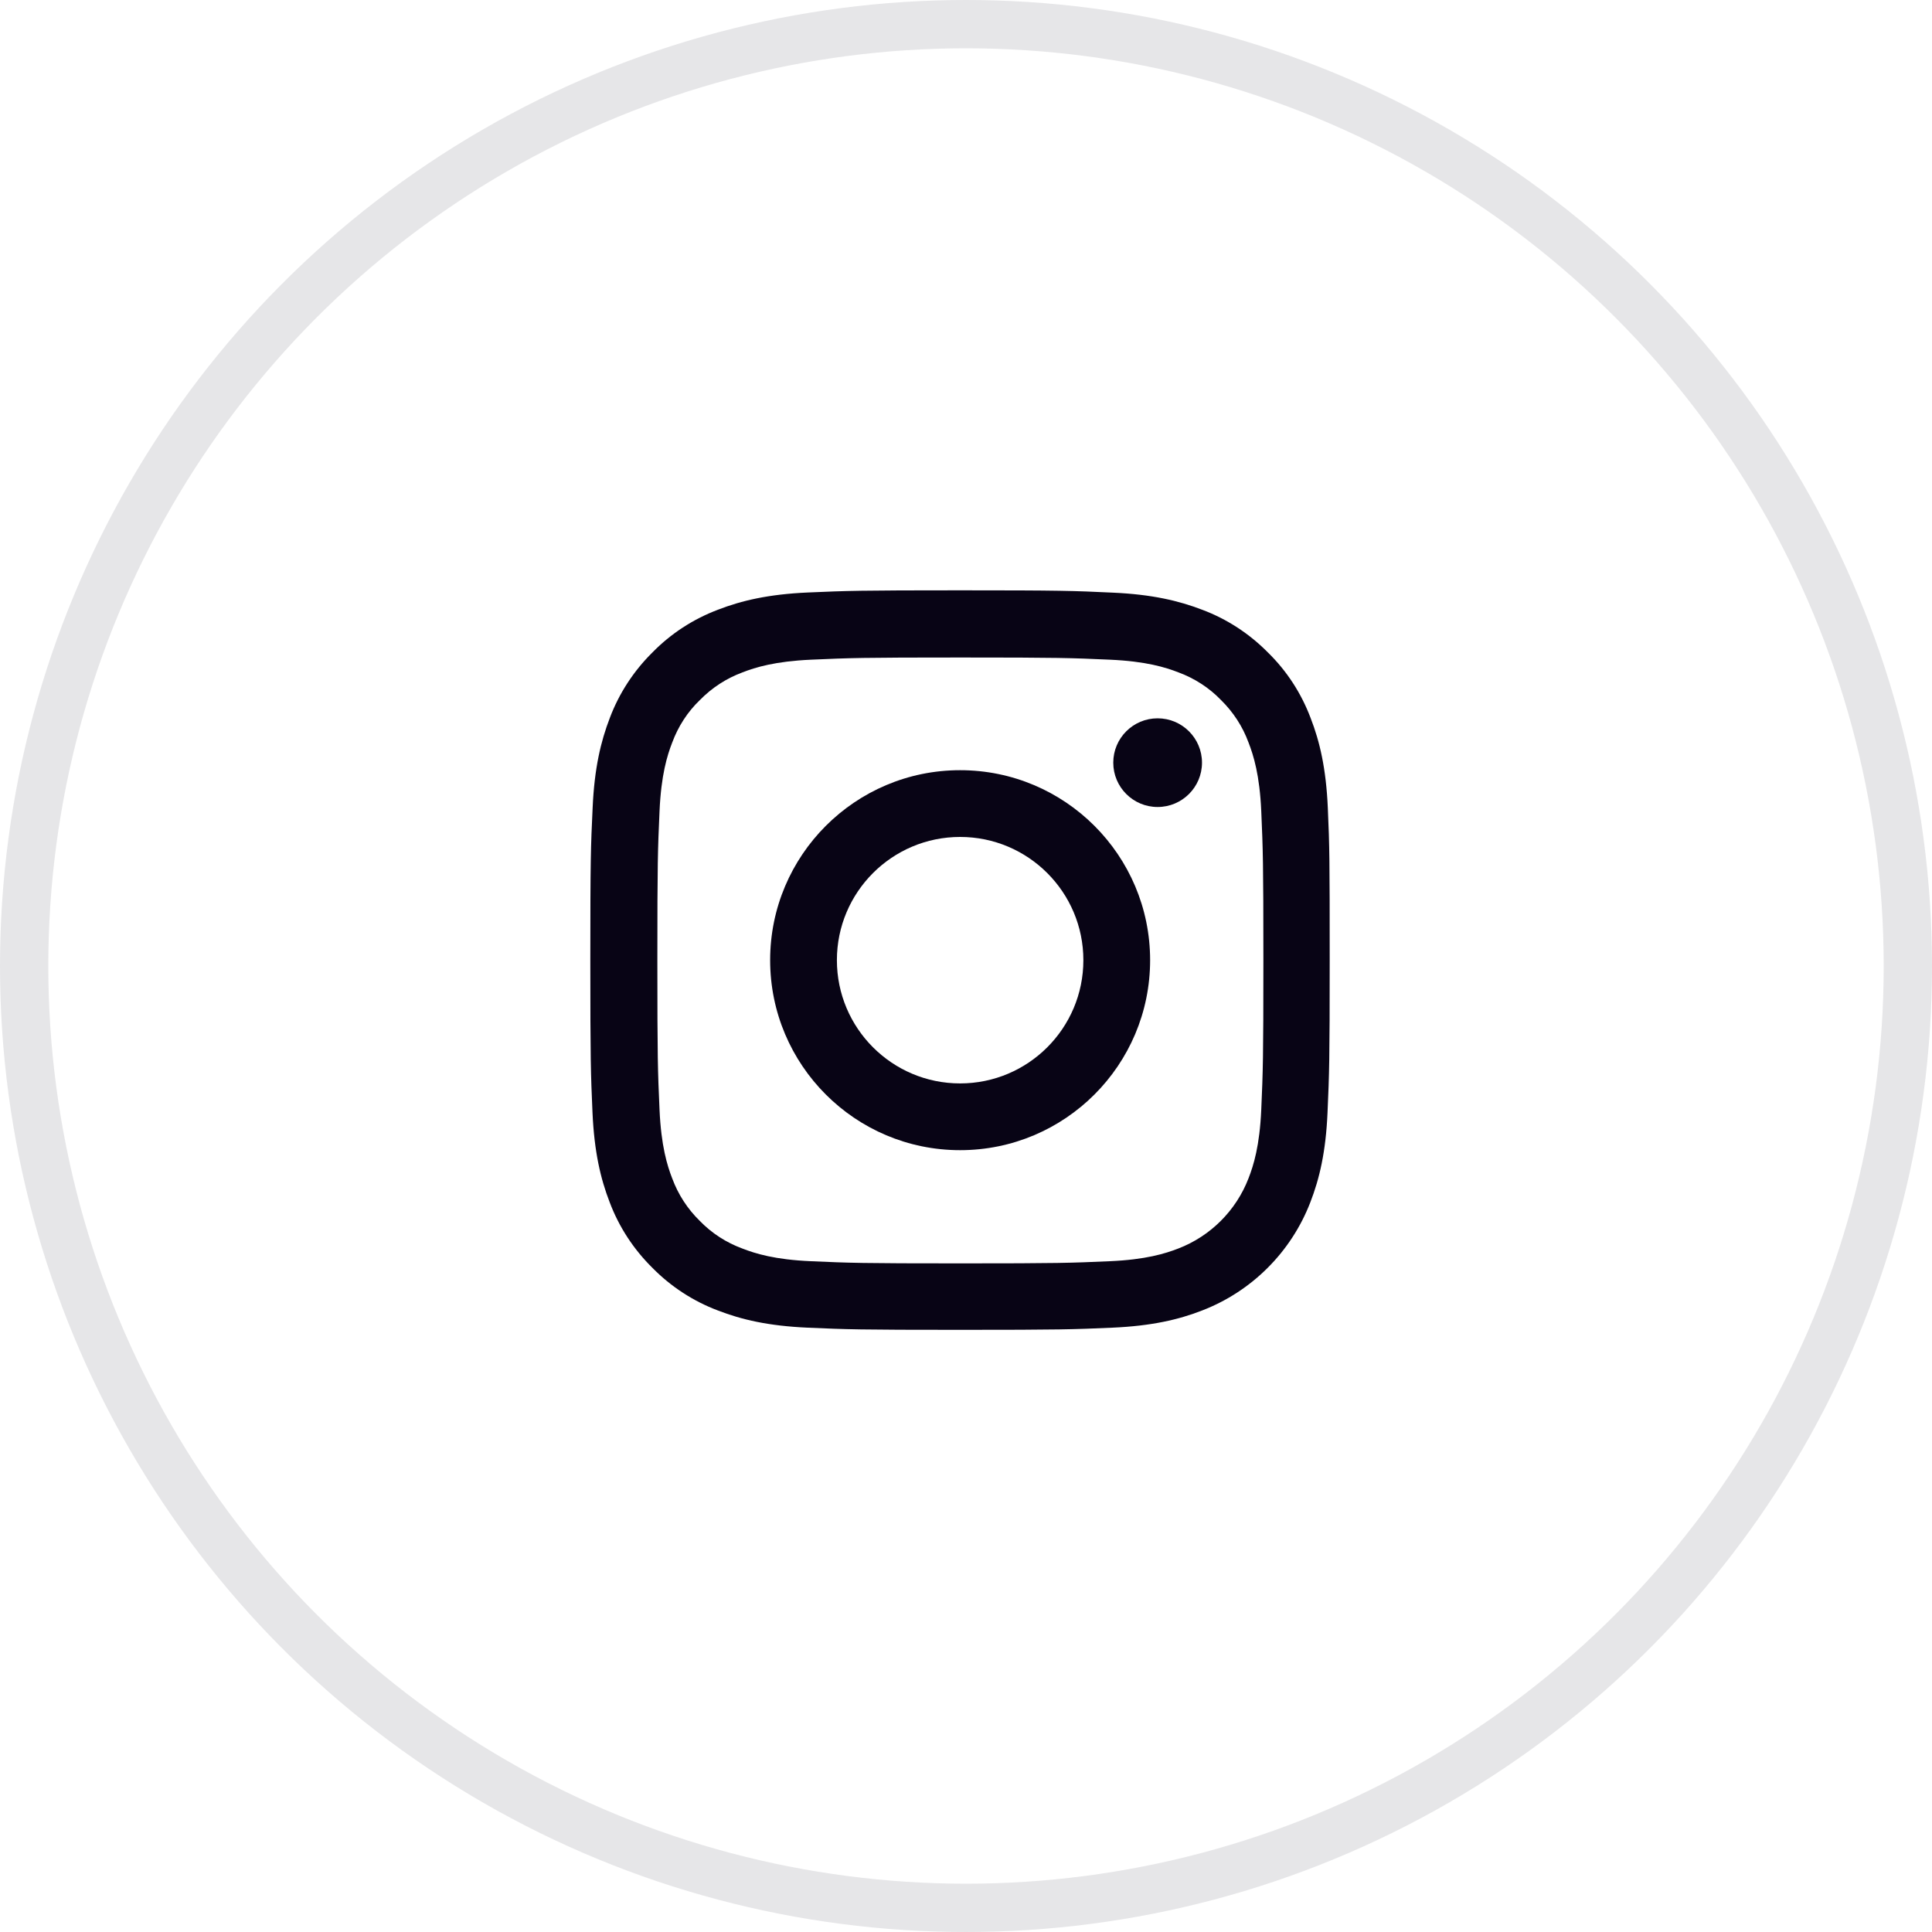<svg width="40" height="40" viewBox="0 0 40 40" fill="none" xmlns="http://www.w3.org/2000/svg">
<circle opacity="0.1" cx="20" cy="20" r="19.5" stroke="#080415"/>
<path d="M27.491 16.724C27.455 15.91 27.324 15.351 27.135 14.866C26.941 14.352 26.642 13.891 26.25 13.508C25.867 13.12 25.404 12.817 24.895 12.626C24.408 12.438 23.851 12.306 23.038 12.27C22.218 12.231 21.958 12.222 19.879 12.222C17.8 12.222 17.54 12.231 16.724 12.267C15.91 12.303 15.351 12.435 14.866 12.623C14.352 12.817 13.891 13.117 13.508 13.508C13.12 13.891 12.817 14.355 12.626 14.863C12.438 15.351 12.306 15.907 12.27 16.721C12.231 17.54 12.222 17.8 12.222 19.879C12.222 21.958 12.231 22.218 12.267 23.035C12.303 23.848 12.435 24.408 12.623 24.892C12.817 25.407 13.12 25.867 13.508 26.25C13.891 26.639 14.355 26.941 14.863 27.132C15.351 27.321 15.907 27.452 16.721 27.488C17.537 27.524 17.797 27.533 19.876 27.533C21.955 27.533 22.215 27.524 23.032 27.488C23.845 27.452 24.405 27.321 24.889 27.132C25.918 26.735 26.732 25.921 27.129 24.892C27.318 24.405 27.45 23.848 27.485 23.035C27.521 22.218 27.53 21.958 27.53 19.879C27.53 17.8 27.527 17.54 27.491 16.724ZM26.113 22.975C26.08 23.723 25.954 24.127 25.849 24.396C25.592 25.063 25.063 25.592 24.396 25.849C24.126 25.954 23.72 26.08 22.975 26.112C22.167 26.148 21.925 26.157 19.882 26.157C17.839 26.157 17.594 26.148 16.789 26.112C16.042 26.08 15.638 25.954 15.369 25.849C15.037 25.727 14.735 25.532 14.489 25.278C14.235 25.03 14.041 24.731 13.918 24.399C13.813 24.13 13.688 23.723 13.655 22.978C13.619 22.17 13.61 21.928 13.61 19.885C13.61 17.842 13.619 17.597 13.655 16.793C13.688 16.045 13.813 15.641 13.918 15.372C14.041 15.04 14.235 14.738 14.492 14.492C14.741 14.238 15.04 14.044 15.372 13.921C15.641 13.816 16.048 13.691 16.793 13.658C17.6 13.622 17.842 13.613 19.885 13.613C21.931 13.613 22.173 13.622 22.978 13.658C23.726 13.691 24.129 13.816 24.399 13.921C24.731 14.044 25.033 14.238 25.278 14.492C25.532 14.741 25.727 15.04 25.849 15.372C25.954 15.641 26.08 16.048 26.113 16.793C26.148 17.6 26.157 17.842 26.157 19.885C26.157 21.928 26.148 22.167 26.113 22.975Z" fill="#080415"/>
<path d="M19.878 15.946C17.707 15.946 15.945 17.708 15.945 19.879C15.945 22.051 17.707 23.813 19.878 23.813C22.05 23.813 23.812 22.051 23.812 19.879C23.812 17.708 22.05 15.946 19.878 15.946ZM19.878 22.431C18.47 22.431 17.327 21.288 17.327 19.879C17.327 18.471 18.47 17.328 19.878 17.328C21.287 17.328 22.43 18.471 22.43 19.879C22.43 21.288 21.287 22.431 19.878 22.431Z" fill="#080415"/>
<path d="M24.886 15.79C24.886 16.297 24.474 16.708 23.967 16.708C23.46 16.708 23.049 16.297 23.049 15.79C23.049 15.283 23.46 14.872 23.967 14.872C24.474 14.872 24.886 15.283 24.886 15.79Z" fill="#080415"/>
</svg>
